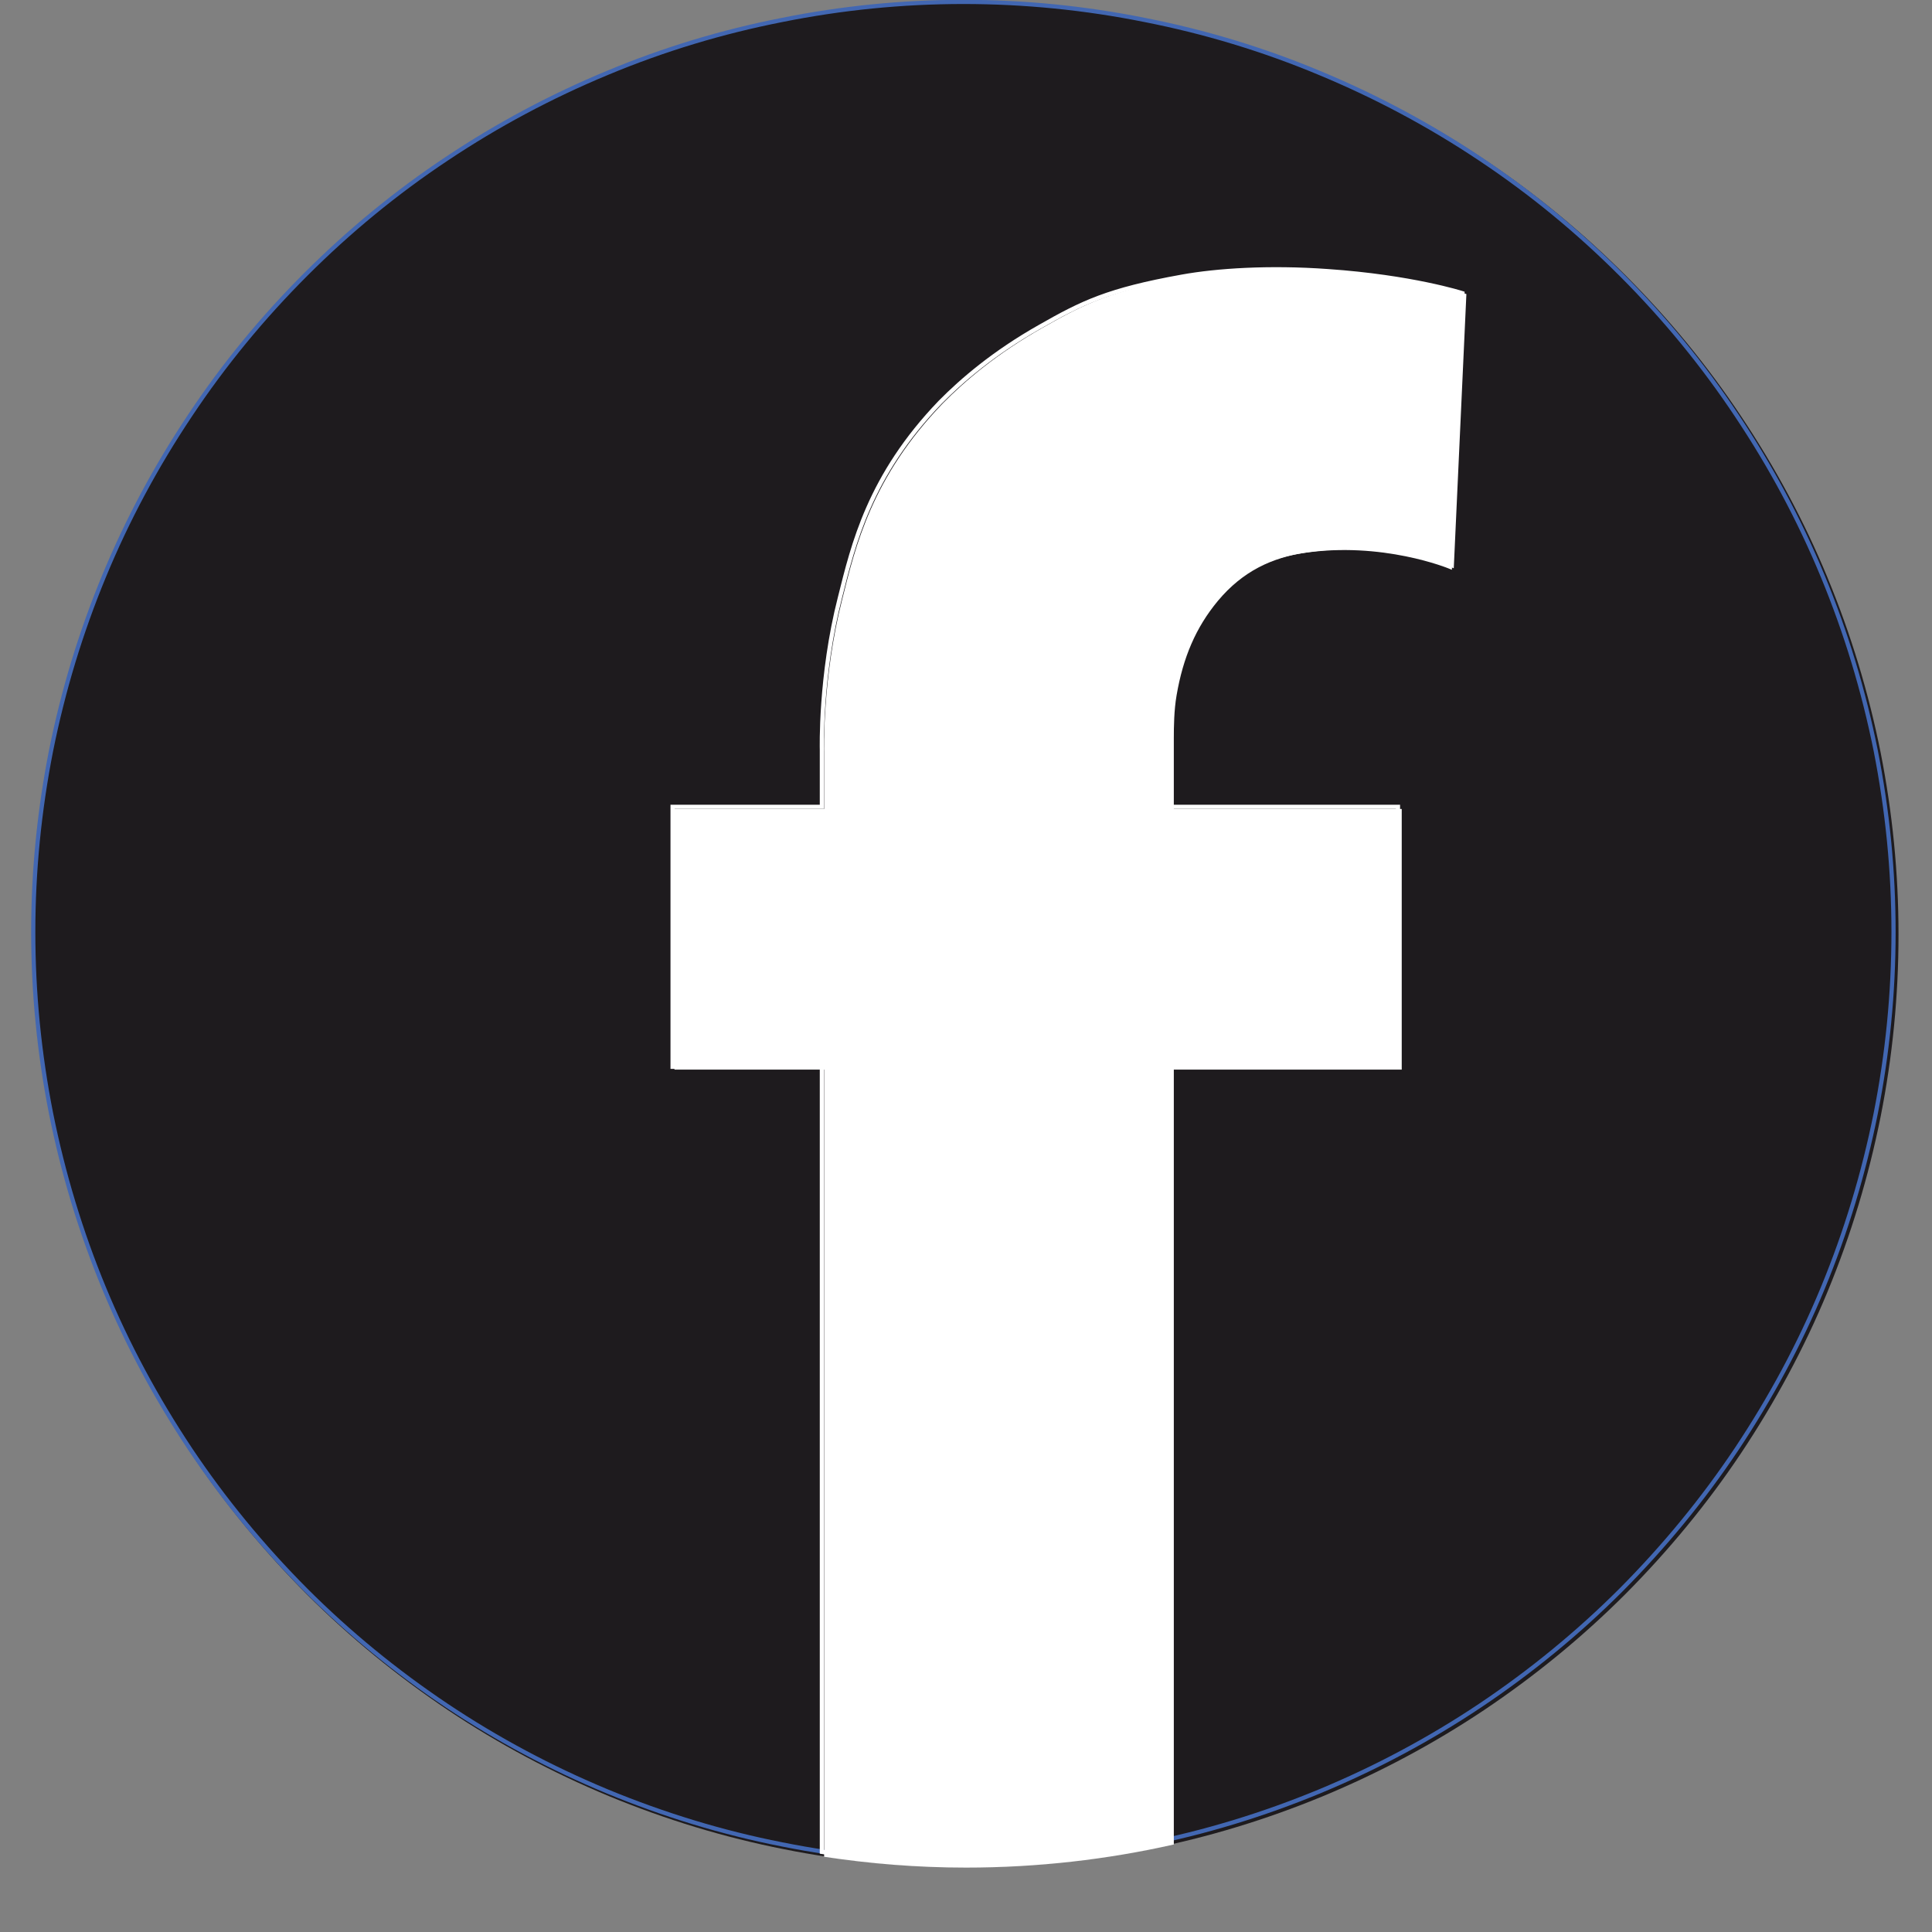 <svg xmlns="http://www.w3.org/2000/svg" xmlns:xlink="http://www.w3.org/1999/xlink" width="40" zoomAndPan="magnify" viewBox="0 0 30 30" height="40" preserveAspectRatio="xMidYMid meet" version="1.0"><rect x="0" y="0" width="30" height="30" fill="#808080" stroke="none"/><defs><clipPath id="0a77c72cb4"><path d="M 0.484 0 L 29.516 0 L 29.516 29 L 0.484 29 Z M 0.484 0 " clip-rule="nonzero"/></clipPath><clipPath id="cfa06b3ea9"><path d="M 0.484 0 L 29.516 0 L 29.516 29.031 L 0.484 29.031 Z M 0.484 0 " clip-rule="nonzero"/></clipPath><clipPath id="7772d8e30e"><path d="M 9 3 L 24 3 L 24 29.031 L 9 29.031 Z M 9 3 " clip-rule="nonzero"/></clipPath></defs><g clip-path="url(#0a77c72cb4)"><path fill="#1e1b1e" d="M 29.48 14.512 C 29.48 15.465 29.387 16.406 29.203 17.336 C 29.016 18.27 28.742 19.176 28.379 20.055 C 28.016 20.934 27.566 21.766 27.039 22.559 C 26.512 23.348 25.91 24.078 25.238 24.754 C 24.566 25.426 23.836 26.023 23.043 26.555 C 22.254 27.082 21.418 27.527 20.543 27.891 C 19.664 28.254 18.758 28.531 17.824 28.715 C 16.891 28.902 15.949 28.992 15 28.992 C 14.051 28.992 13.109 28.902 12.176 28.715 C 11.242 28.531 10.336 28.254 9.457 27.891 C 8.582 27.527 7.746 27.082 6.957 26.555 C 6.164 26.023 5.434 25.426 4.762 24.754 C 4.09 24.078 3.488 23.348 2.961 22.559 C 2.434 21.766 1.984 20.934 1.621 20.055 C 1.258 19.176 0.984 18.27 0.797 17.336 C 0.613 16.406 0.52 15.465 0.52 14.512 C 0.52 13.562 0.613 12.621 0.797 11.688 C 0.984 10.754 1.258 9.852 1.621 8.973 C 1.984 8.094 2.434 7.258 2.961 6.469 C 3.488 5.676 4.09 4.945 4.762 4.273 C 5.434 3.602 6.164 3 6.957 2.473 C 7.746 1.945 8.582 1.5 9.457 1.137 C 10.336 0.77 11.242 0.496 12.176 0.312 C 13.109 0.125 14.051 0.031 15 0.031 C 15.949 0.031 16.891 0.125 17.824 0.312 C 18.758 0.496 19.664 0.77 20.543 1.137 C 21.418 1.5 22.254 1.945 23.043 2.473 C 23.836 3 24.566 3.602 25.238 4.273 C 25.91 4.945 26.512 5.676 27.039 6.469 C 27.566 7.258 28.016 8.094 28.379 8.973 C 28.742 9.852 29.016 10.754 29.203 11.688 C 29.387 12.621 29.48 13.562 29.48 14.512 Z M 29.48 14.512 " fill-opacity="1" fill-rule="nonzero"/></g><g clip-path="url(#cfa06b3ea9)"><path stroke-linecap="butt" transform="matrix(0.065, 0, 0, 0.065, -0.673, -0.775)" fill="none" stroke-linejoin="miter" d="M 462.703 234.582 C 462.703 249.208 461.264 263.654 458.447 277.92 C 455.57 292.246 451.374 306.152 445.799 319.639 C 440.225 333.126 433.332 345.894 425.239 358.062 C 417.147 370.17 407.916 381.379 397.606 391.749 C 387.297 402.059 376.087 411.23 363.919 419.382 C 351.811 427.474 338.984 434.307 325.557 439.882 C 312.07 445.456 298.164 449.712 283.838 452.529 C 269.512 455.406 255.066 456.785 240.5 456.785 C 225.934 456.785 211.488 455.406 197.162 452.529 C 182.836 449.712 168.93 445.456 155.443 439.882 C 142.016 434.307 129.189 427.474 117.081 419.382 C 104.913 411.23 93.704 402.059 83.394 391.749 C 73.084 381.379 63.853 370.17 55.761 358.062 C 47.669 345.894 40.775 333.126 35.201 319.639 C 29.626 306.152 25.43 292.246 22.553 277.92 C 19.736 263.654 18.297 249.208 18.297 234.582 C 18.297 220.017 19.736 205.571 22.553 191.245 C 25.43 176.919 29.626 163.072 35.201 149.585 C 40.775 136.099 47.669 123.271 55.761 111.163 C 63.853 98.995 73.084 87.786 83.394 77.476 C 93.704 67.166 104.913 57.935 117.081 49.843 C 129.189 41.751 142.016 34.917 155.443 29.343 C 168.93 23.708 182.836 19.513 197.162 16.695 C 211.488 13.818 225.934 12.38 240.5 12.38 C 255.066 12.38 269.512 13.818 283.838 16.695 C 298.164 19.513 312.07 23.708 325.557 29.343 C 338.984 34.917 351.811 41.751 363.919 49.843 C 376.087 57.935 387.297 67.166 397.606 77.476 C 407.916 87.786 417.147 98.995 425.239 111.163 C 433.332 123.271 440.225 136.099 445.799 149.585 C 451.374 163.072 455.57 176.919 458.447 191.245 C 461.264 205.571 462.703 220.017 462.703 234.582 Z M 462.703 234.582 " stroke="#4267b2" stroke-width="1" stroke-opacity="1" stroke-miterlimit="10"/></g><path fill="#ffffff" d="M 18.402 4.309 C 17.25 4.516 16.852 4.711 16.188 5.09 C 15.477 5.492 14.98 5.918 14.641 6.262 C 13.535 7.41 13.285 8.477 13.078 9.305 C 12.766 10.523 12.797 11.672 12.797 11.672 L 12.797 12.562 L 10.473 12.562 L 10.473 16.609 L 12.797 16.609 L 12.797 28.832 C 13.516 28.941 14.25 29 15 29 C 16.109 29 17.191 28.875 18.227 28.641 L 18.227 16.609 L 21.766 16.609 L 21.766 12.562 L 18.227 12.562 L 18.227 11.703 C 18.227 11.703 18.227 11.547 18.227 11.527 C 18.227 11.508 18.227 11.484 18.227 11.465 C 18.227 11.285 18.23 11.027 18.27 10.797 C 18.371 10.207 18.57 9.742 18.91 9.332 C 19.301 8.863 19.758 8.66 20.266 8.582 C 21.523 8.387 22.574 8.824 22.574 8.824 L 22.77 4.566 C 22.77 4.566 21.98 4.312 20.676 4.223 C 19.758 4.156 18.941 4.211 18.402 4.309 Z M 18.402 4.309 " fill-opacity="1" fill-rule="nonzero"/><g clip-path="url(#7772d8e30e)"><path stroke-linecap="butt" transform="matrix(0.065, 0, 0, 0.065, -0.673, -0.775)" fill="none" stroke-linejoin="miter" d="M 292.709 78.015 C 275.026 81.192 268.912 84.189 258.722 90.004 C 247.813 96.178 240.2 102.711 234.985 107.986 C 218.022 125.609 214.186 141.973 211.009 154.68 C 206.214 173.382 206.693 191.005 206.693 191.005 L 206.693 204.672 L 171.028 204.672 L 171.028 266.771 L 206.693 266.771 L 206.693 454.328 C 217.722 456.006 228.991 456.905 240.5 456.905 C 257.523 456.905 274.127 454.987 290.012 451.39 L 290.012 266.771 L 344.319 266.771 L 344.319 204.672 L 290.012 204.672 L 290.012 191.484 C 290.012 191.484 290.012 189.087 290.012 188.787 C 290.012 188.487 290.012 188.128 290.012 187.828 C 290.012 185.071 290.072 181.115 290.671 177.578 C 292.229 168.527 295.286 161.394 300.501 155.1 C 306.496 147.907 313.509 144.79 321.301 143.591 C 340.602 140.594 356.726 147.308 356.726 147.308 L 359.723 81.971 C 359.723 81.971 347.615 78.075 327.595 76.697 C 313.509 75.678 300.981 76.517 292.709 78.015 Z M 292.709 78.015 " stroke="#ffffff" stroke-width="1" stroke-opacity="1" stroke-miterlimit="10"/></g></svg>